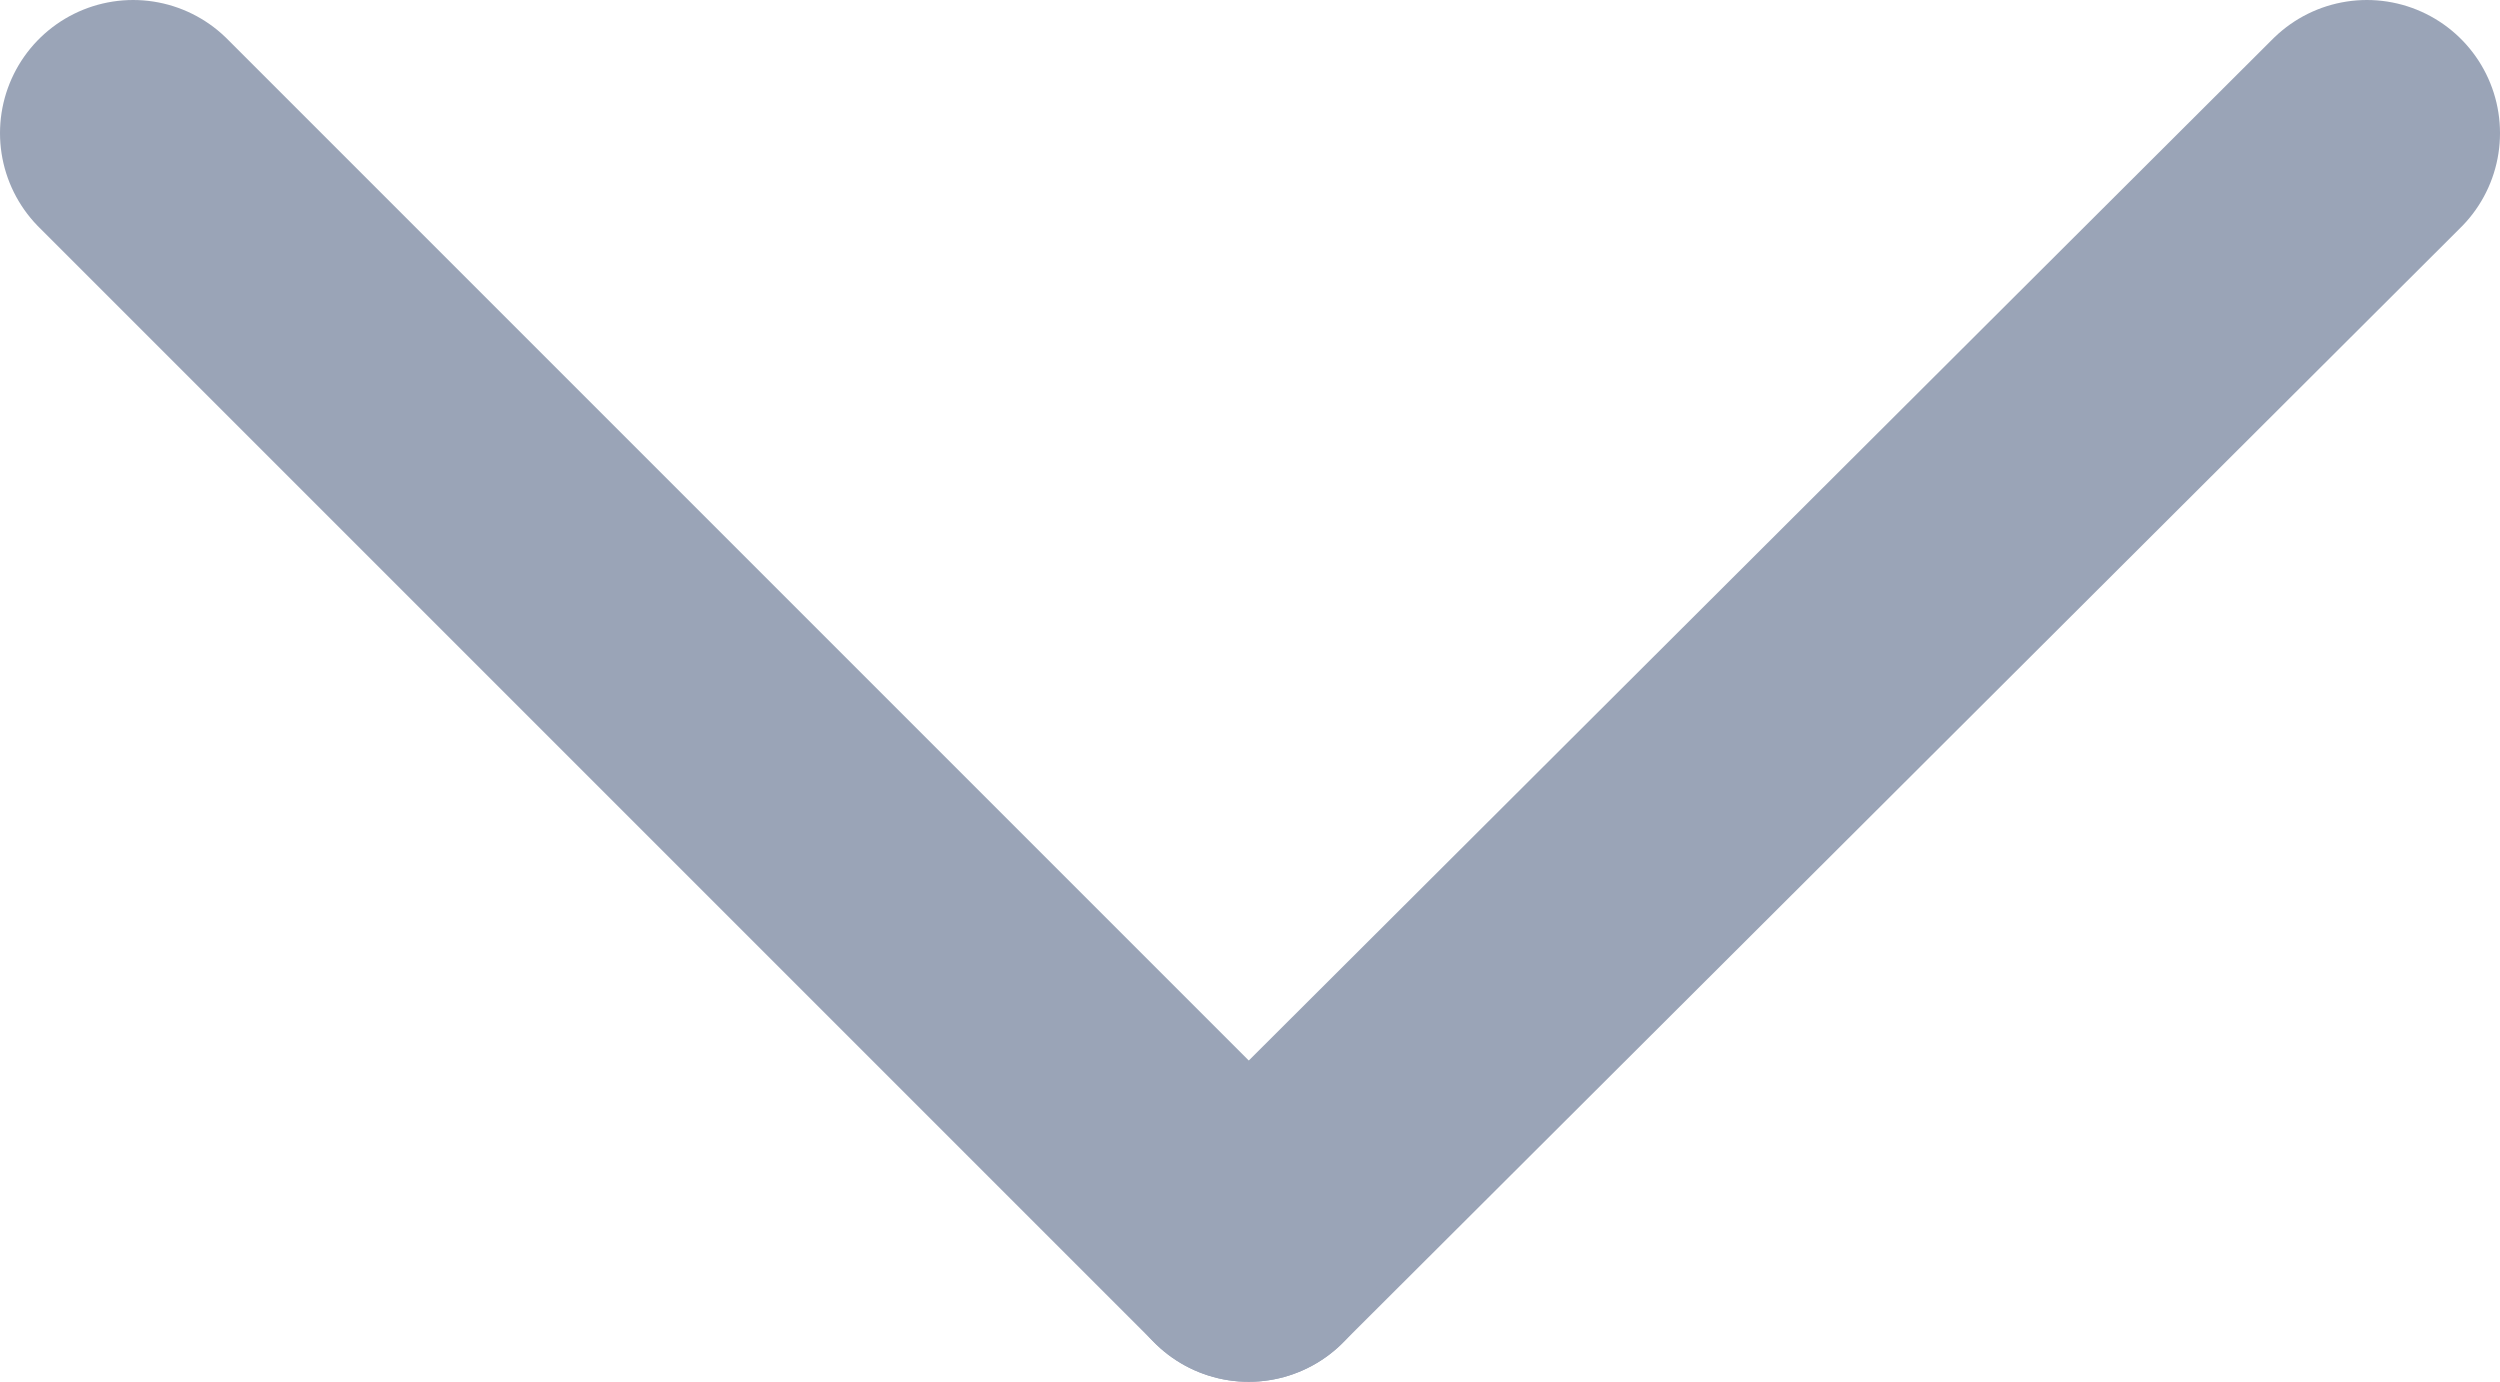 <svg xmlns="http://www.w3.org/2000/svg" viewBox="0 0 9.39 5.19"><defs><style>.cls-1{fill:none;stroke:#9aa4b7;stroke-linecap:round;stroke-linejoin:round;}</style></defs><title>11Asset 8drop-down</title><g id="Layer_2" data-name="Layer 2"><g id="Layer_1-2" data-name="Layer 1"><line class="cls-1" x1="8.89" y1="0.5" x2="4.69" y2="4.69"/><line class="cls-1" x1="0.5" y1="0.5" x2="4.69" y2="4.69"/></g></g></svg>